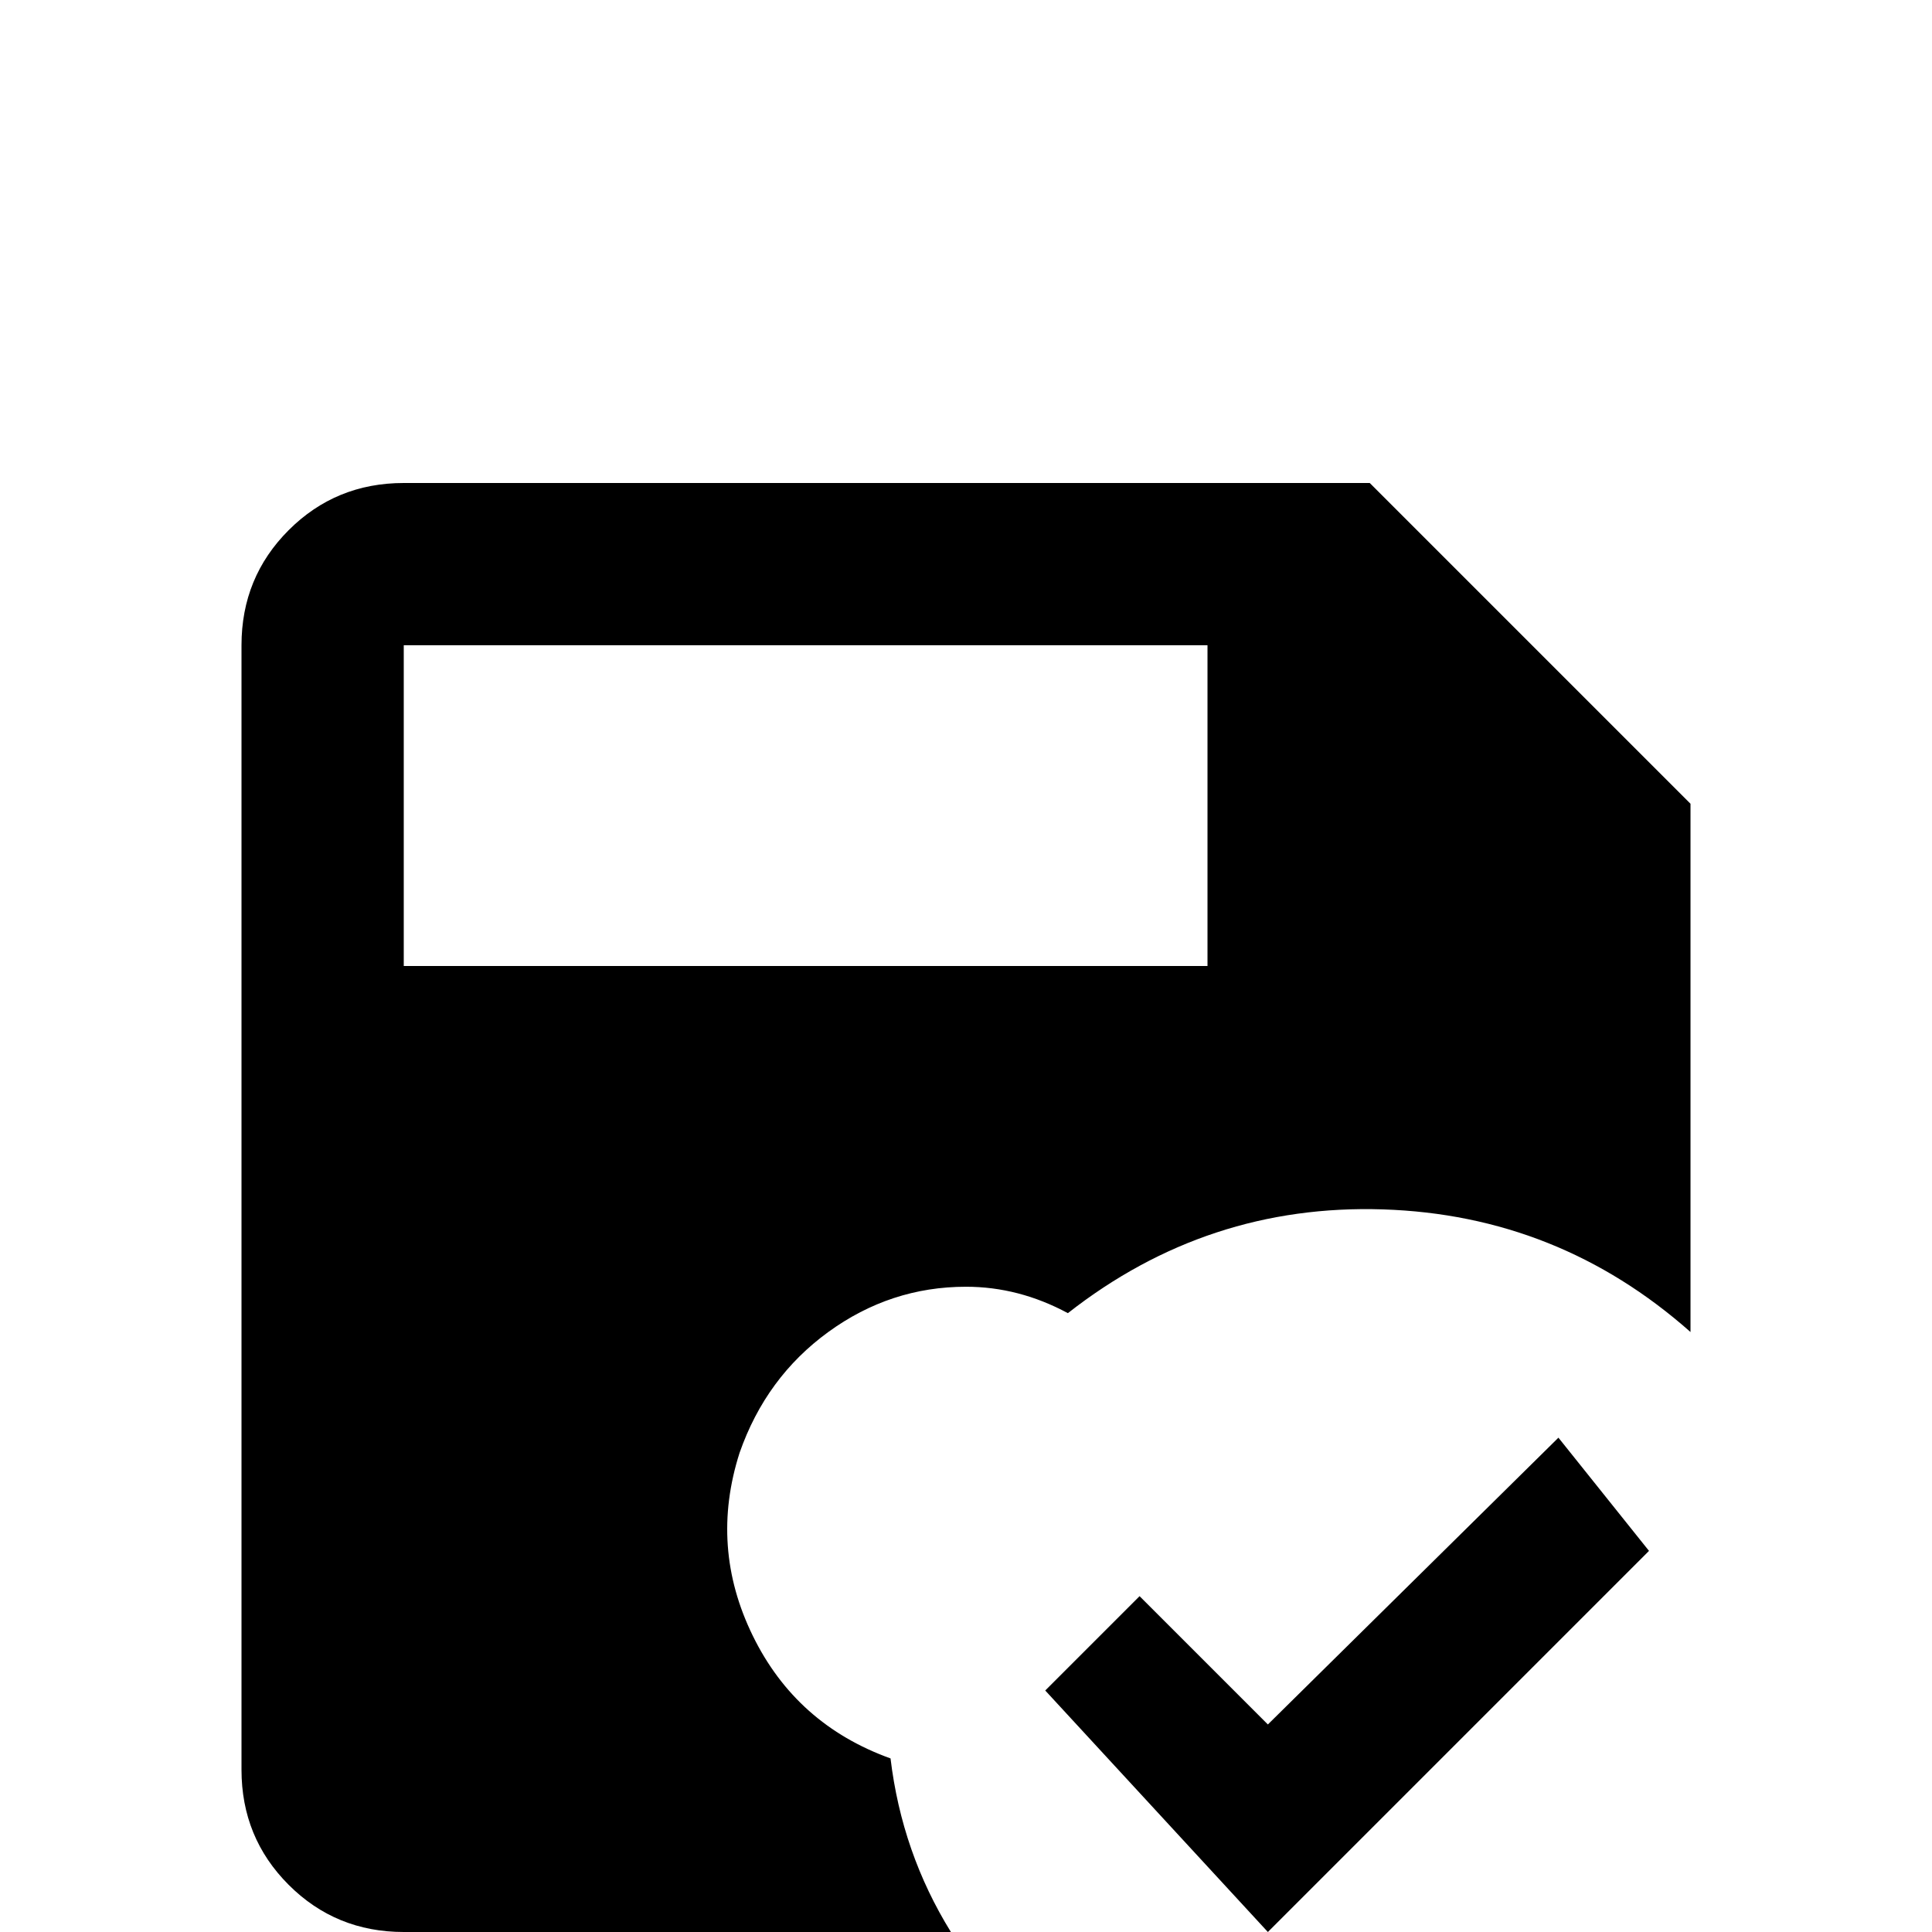 <svg xmlns="http://www.w3.org/2000/svg" viewBox="0 -512 512 512">
	<path fill="#000000" d="M363 -384H107Q89 -384 76.5 -371.5Q64 -359 64 -341V-43Q64 -25 76.5 -12.5Q89 0 107 0H252Q239 -21 236 -46Q211 -55 199.5 -78.5Q188 -102 196 -127Q203 -147 219.5 -159Q236 -171 256 -171Q270 -171 283 -164Q320 -193 366.5 -191.5Q413 -190 448 -159V-299ZM320 -256H107V-341H320ZM336 0L277 -64L302 -89L336 -55L413 -131L437 -101Z"/>
</svg>
